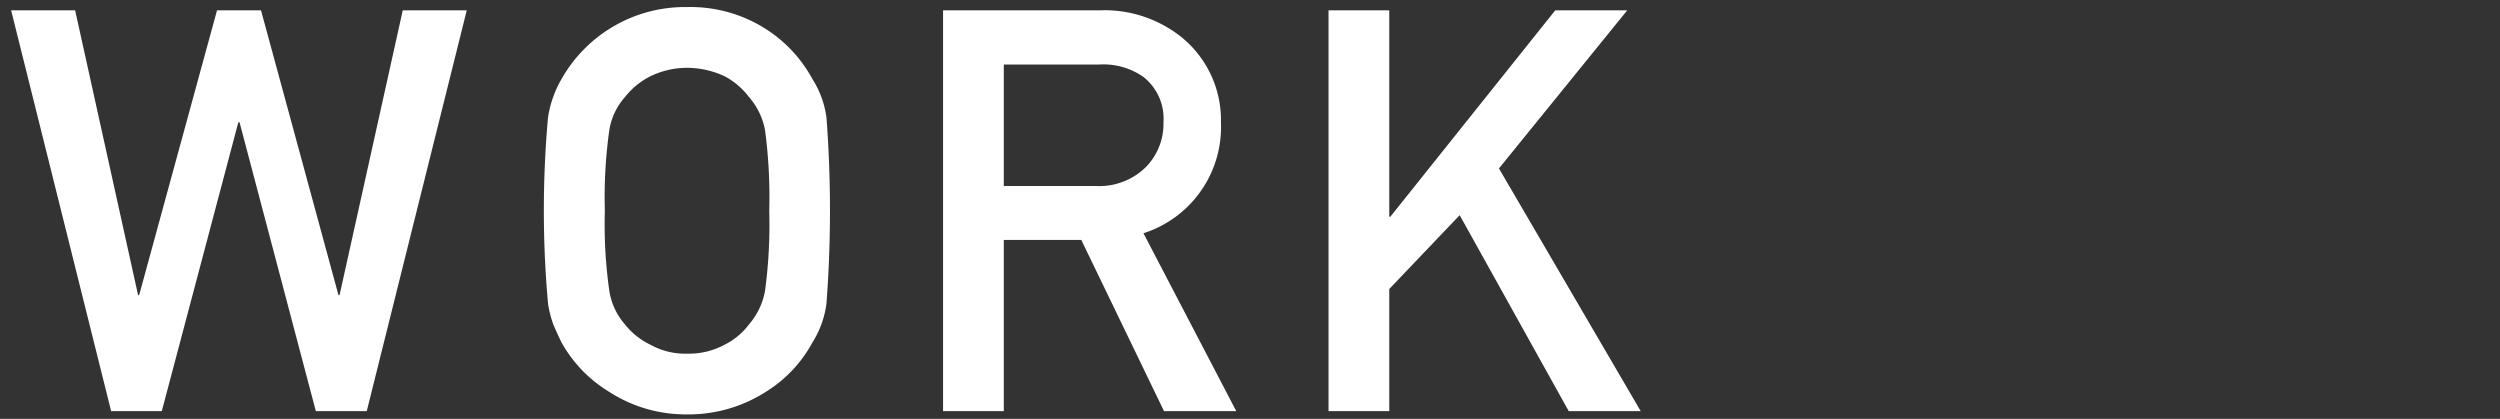 <svg xmlns="http://www.w3.org/2000/svg" width="191" height="32" viewBox="0 0 191 32">
  <rect x="0" y="0" width="191" height="32" fill="#333333" stroke="none"/>
  <defs>
    <style>
      .cls-1 {
        fill: #fff;
        fill-rule: evenodd;
      }
    </style>
  </defs>
  <g id="アートボード_1" data-name="アートボード 1">
    <path id="h2_work" class="cls-1" d="M1968.49,1054.41h3.87l5.85-22.07h0.09l5.83,22.07h3.89l7.64-30.62h-4.89l-4.83,21.76h-0.08l-5.92-21.76h-3.36l-5.95,21.76h-0.08l-4.81-21.76h-4.89Zm33.38-8.21a8.129,8.129,0,0,0,.42,1.63c0.18,0.42.38,0.87,0.61,1.33a10.174,10.174,0,0,0,3.57,3.73,10.763,10.763,0,0,0,6.02,1.77,10.953,10.953,0,0,0,6.09-1.77,10,10,0,0,0,3.49-3.73,7.244,7.244,0,0,0,1.07-2.96,94.013,94.013,0,0,0,0-14.24,7.272,7.272,0,0,0-1.07-2.92,10.42,10.42,0,0,0-3.49-3.78,10.7,10.7,0,0,0-6.09-1.72,10.83,10.83,0,0,0-9.59,5.5,8.308,8.308,0,0,0-1.03,2.92,79.369,79.369,0,0,0,0,14.24h0Zm4.68-13.25a5.025,5.025,0,0,1,1.2-2.54,5.84,5.84,0,0,1,1.93-1.58,6.5,6.5,0,0,1,2.81-.65,6.866,6.866,0,0,1,2.88.65,5.627,5.627,0,0,1,1.85,1.58,5.314,5.314,0,0,1,1.23,2.54,38.71,38.71,0,0,1,.32,6.15,37.843,37.843,0,0,1-.32,6.11,5.369,5.369,0,0,1-1.23,2.58,5.3,5.3,0,0,1-1.85,1.54,5.737,5.737,0,0,1-2.88.69,5.445,5.445,0,0,1-2.81-.69,5.511,5.511,0,0,1-1.93-1.54,5.083,5.083,0,0,1-1.2-2.58,35.985,35.985,0,0,1-.34-6.11,36.812,36.812,0,0,1,.34-6.15h0Zm30.14-5.02h7.27a5.336,5.336,0,0,1,3.4.95,4.062,4.062,0,0,1,1.53,3.46,4.741,4.741,0,0,1-1.28,3.36,5.075,5.075,0,0,1-3.91,1.51h-7.01v-9.28Zm-4.64,26.48h4.64v-13.08h5.92l6.32,13.08h5.52l-7.09-13.59a8.52,8.52,0,0,0,5.92-8.48,8.153,8.153,0,0,0-3.05-6.53,9.406,9.406,0,0,0-6.23-2.02h-11.95v30.62Zm29.45,0h4.64v-9.33l5.38-5.64,8.33,14.97h5.5l-10.83-18.54,9.8-12.08h-5.5l-12.6,15.77h-0.08v-15.77h-4.64v30.62Z" transform="translate(-1960 -1023)"/>
  </g>
</svg>
